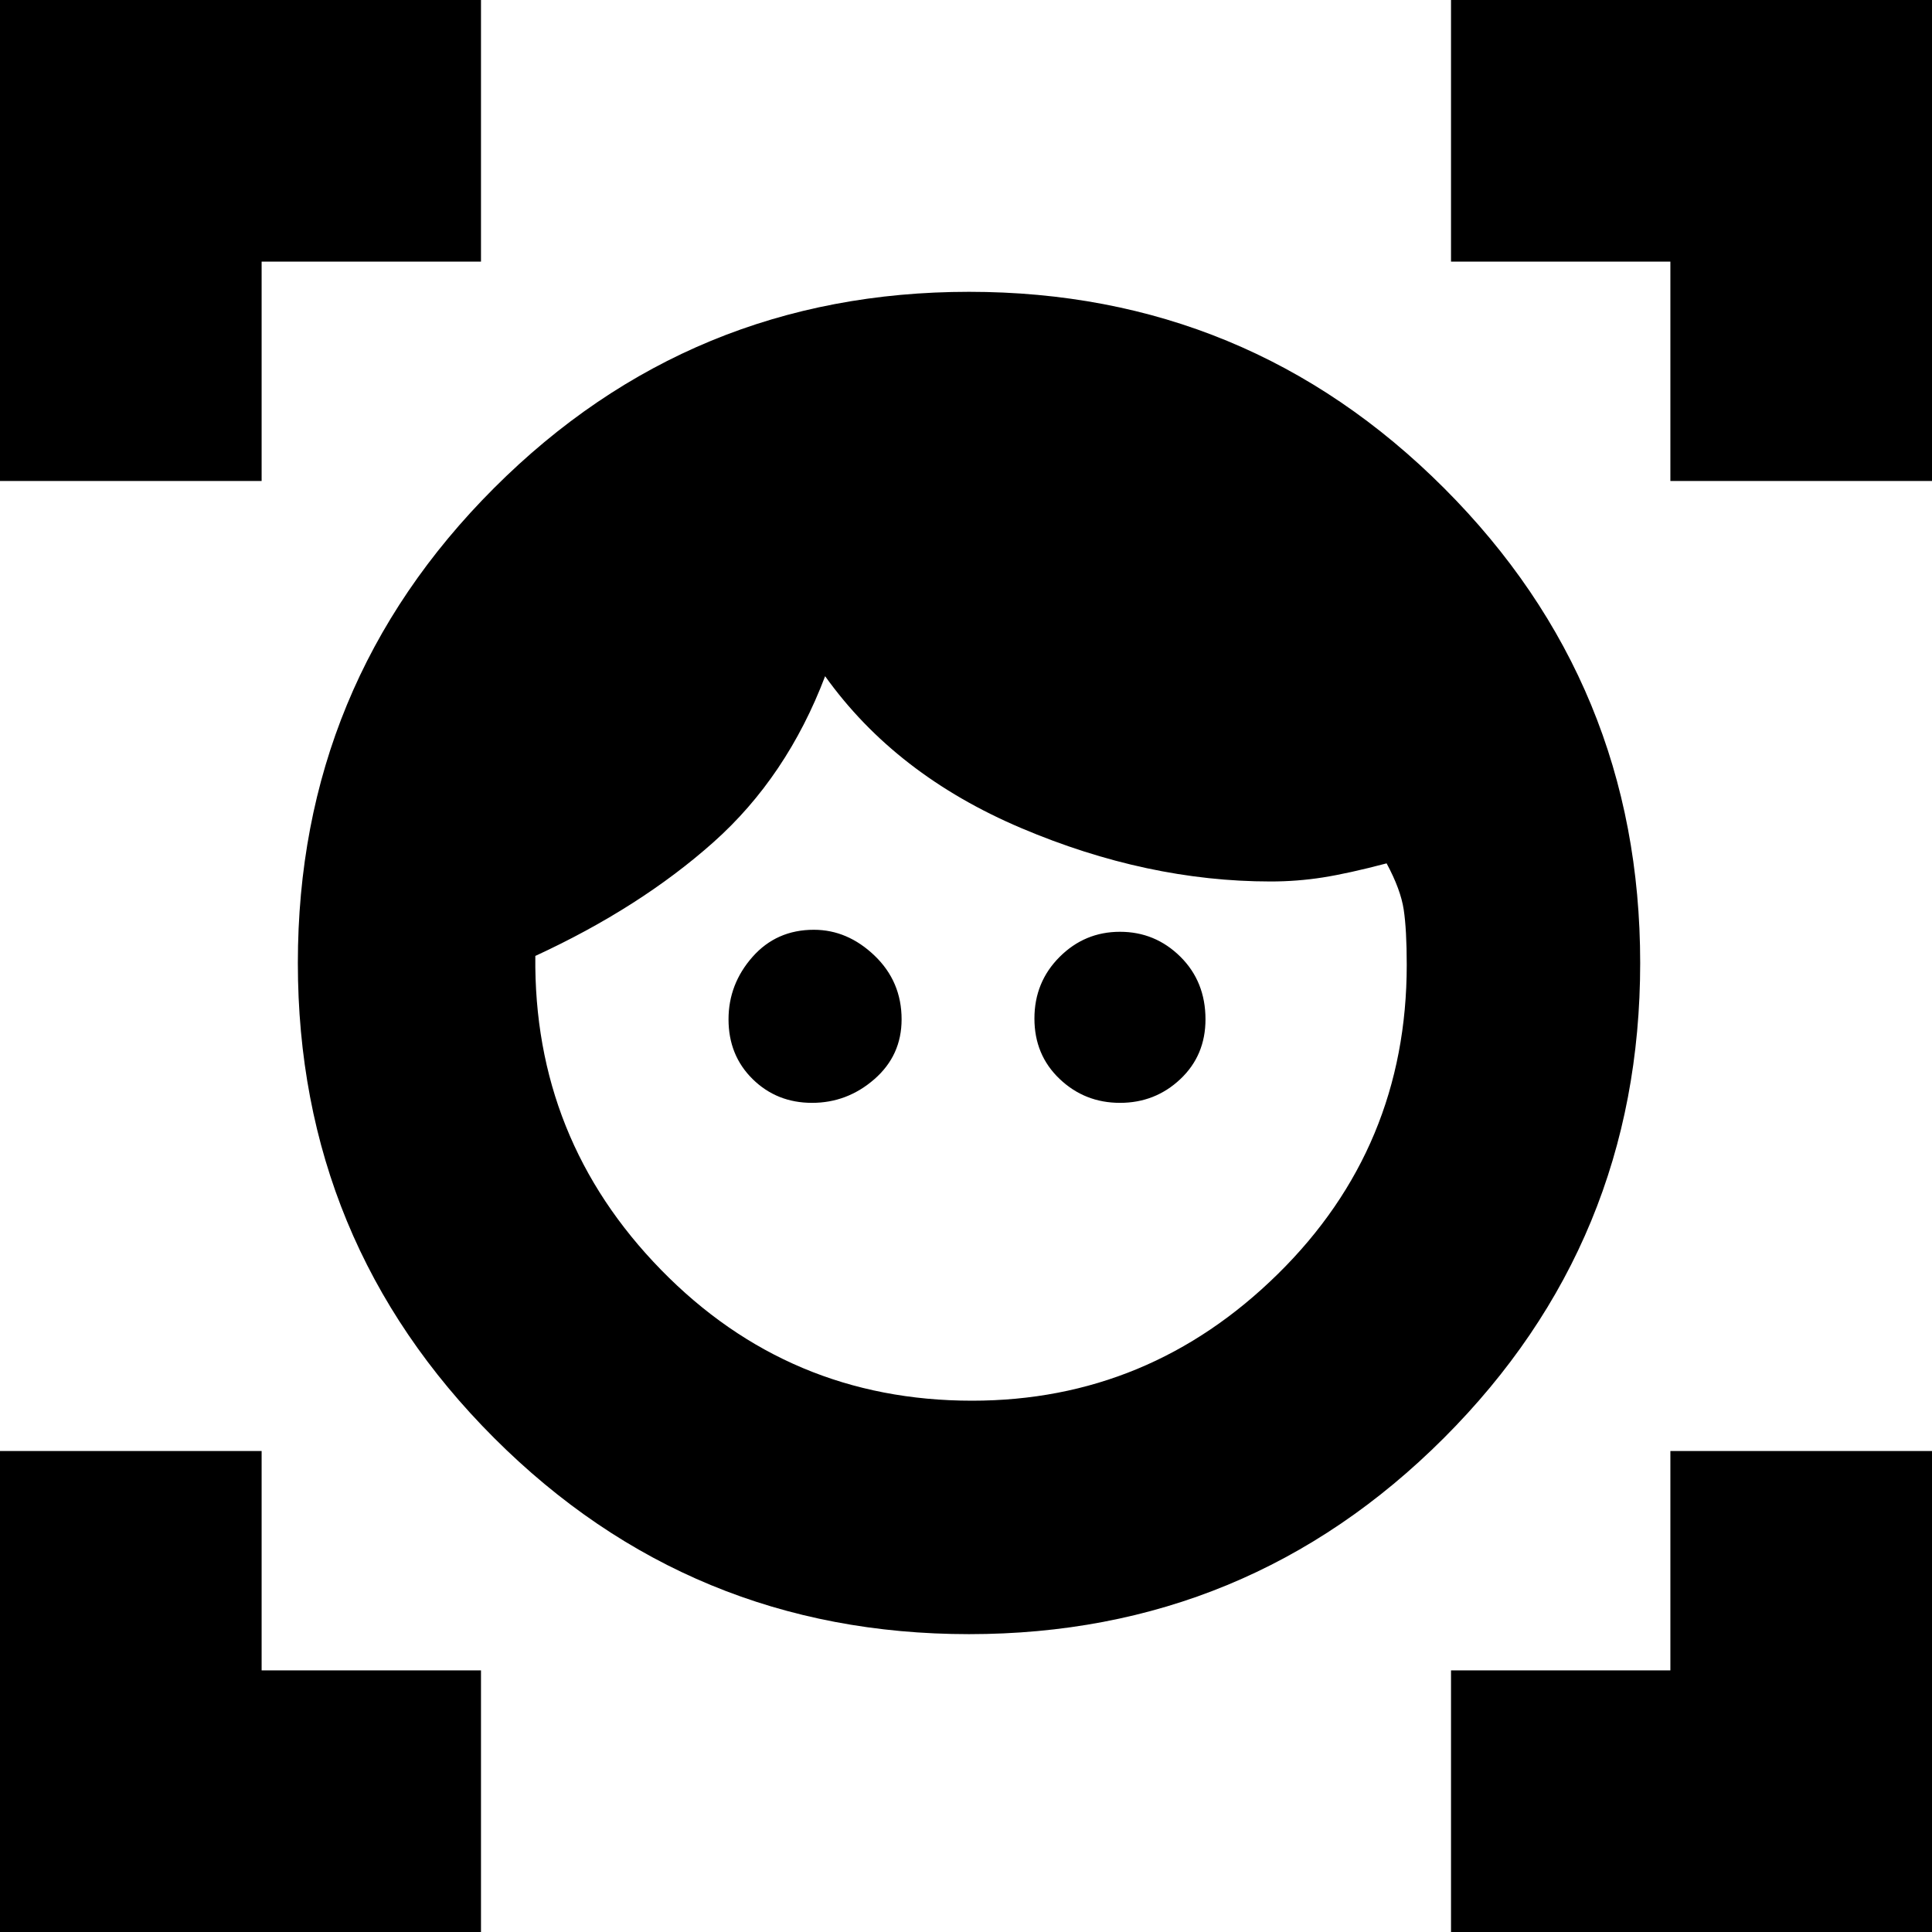 <svg xmlns="http://www.w3.org/2000/svg" height="24" viewBox="0 -960 960 960" width="24"><path d="M481.5-148q-138.5 0-236-97.5t-97.5-236q0-138.5 97.5-236t236-97.5q138.5 0 236 97.5t97.5 236q0 138.5-97.5 236t-236 97.5Zm1.5-116q88 0 152-63t64-153.56q0-17.44-1.5-27.44t-8.5-23q-19 5-31.72 7-12.72 2-25.95 2-61.33 0-123.83-26.5T410-624q-19 50-55.5 82.5T266-485q-1 91 62.5 156T483-264Zm-79.5-148q-17.5 0-29.5-11.79t-12-29.71q0-17.5 11.9-31 11.91-13.5 30.5-13.5 16.75 0 30.18 12.86Q448-472.27 448-453.5q0 17.92-13.5 29.71t-31 11.79Zm153 0q-17.5 0-30-11.9-12.5-11.91-12.5-30 0-18.1 12.5-30.6t30-12.5q17.5 0 30 12.36Q599-472.27 599-453.5q0 17.92-12.5 29.71t-30 11.79ZM-6-721v-245h245v136H130v109H-6ZM-6 6v-245h136v109h109V6H-6Zm727 0v-136h109v-109h136V6H721Zm109-727v-109H721v-136h245v245H830Z"/></svg>
